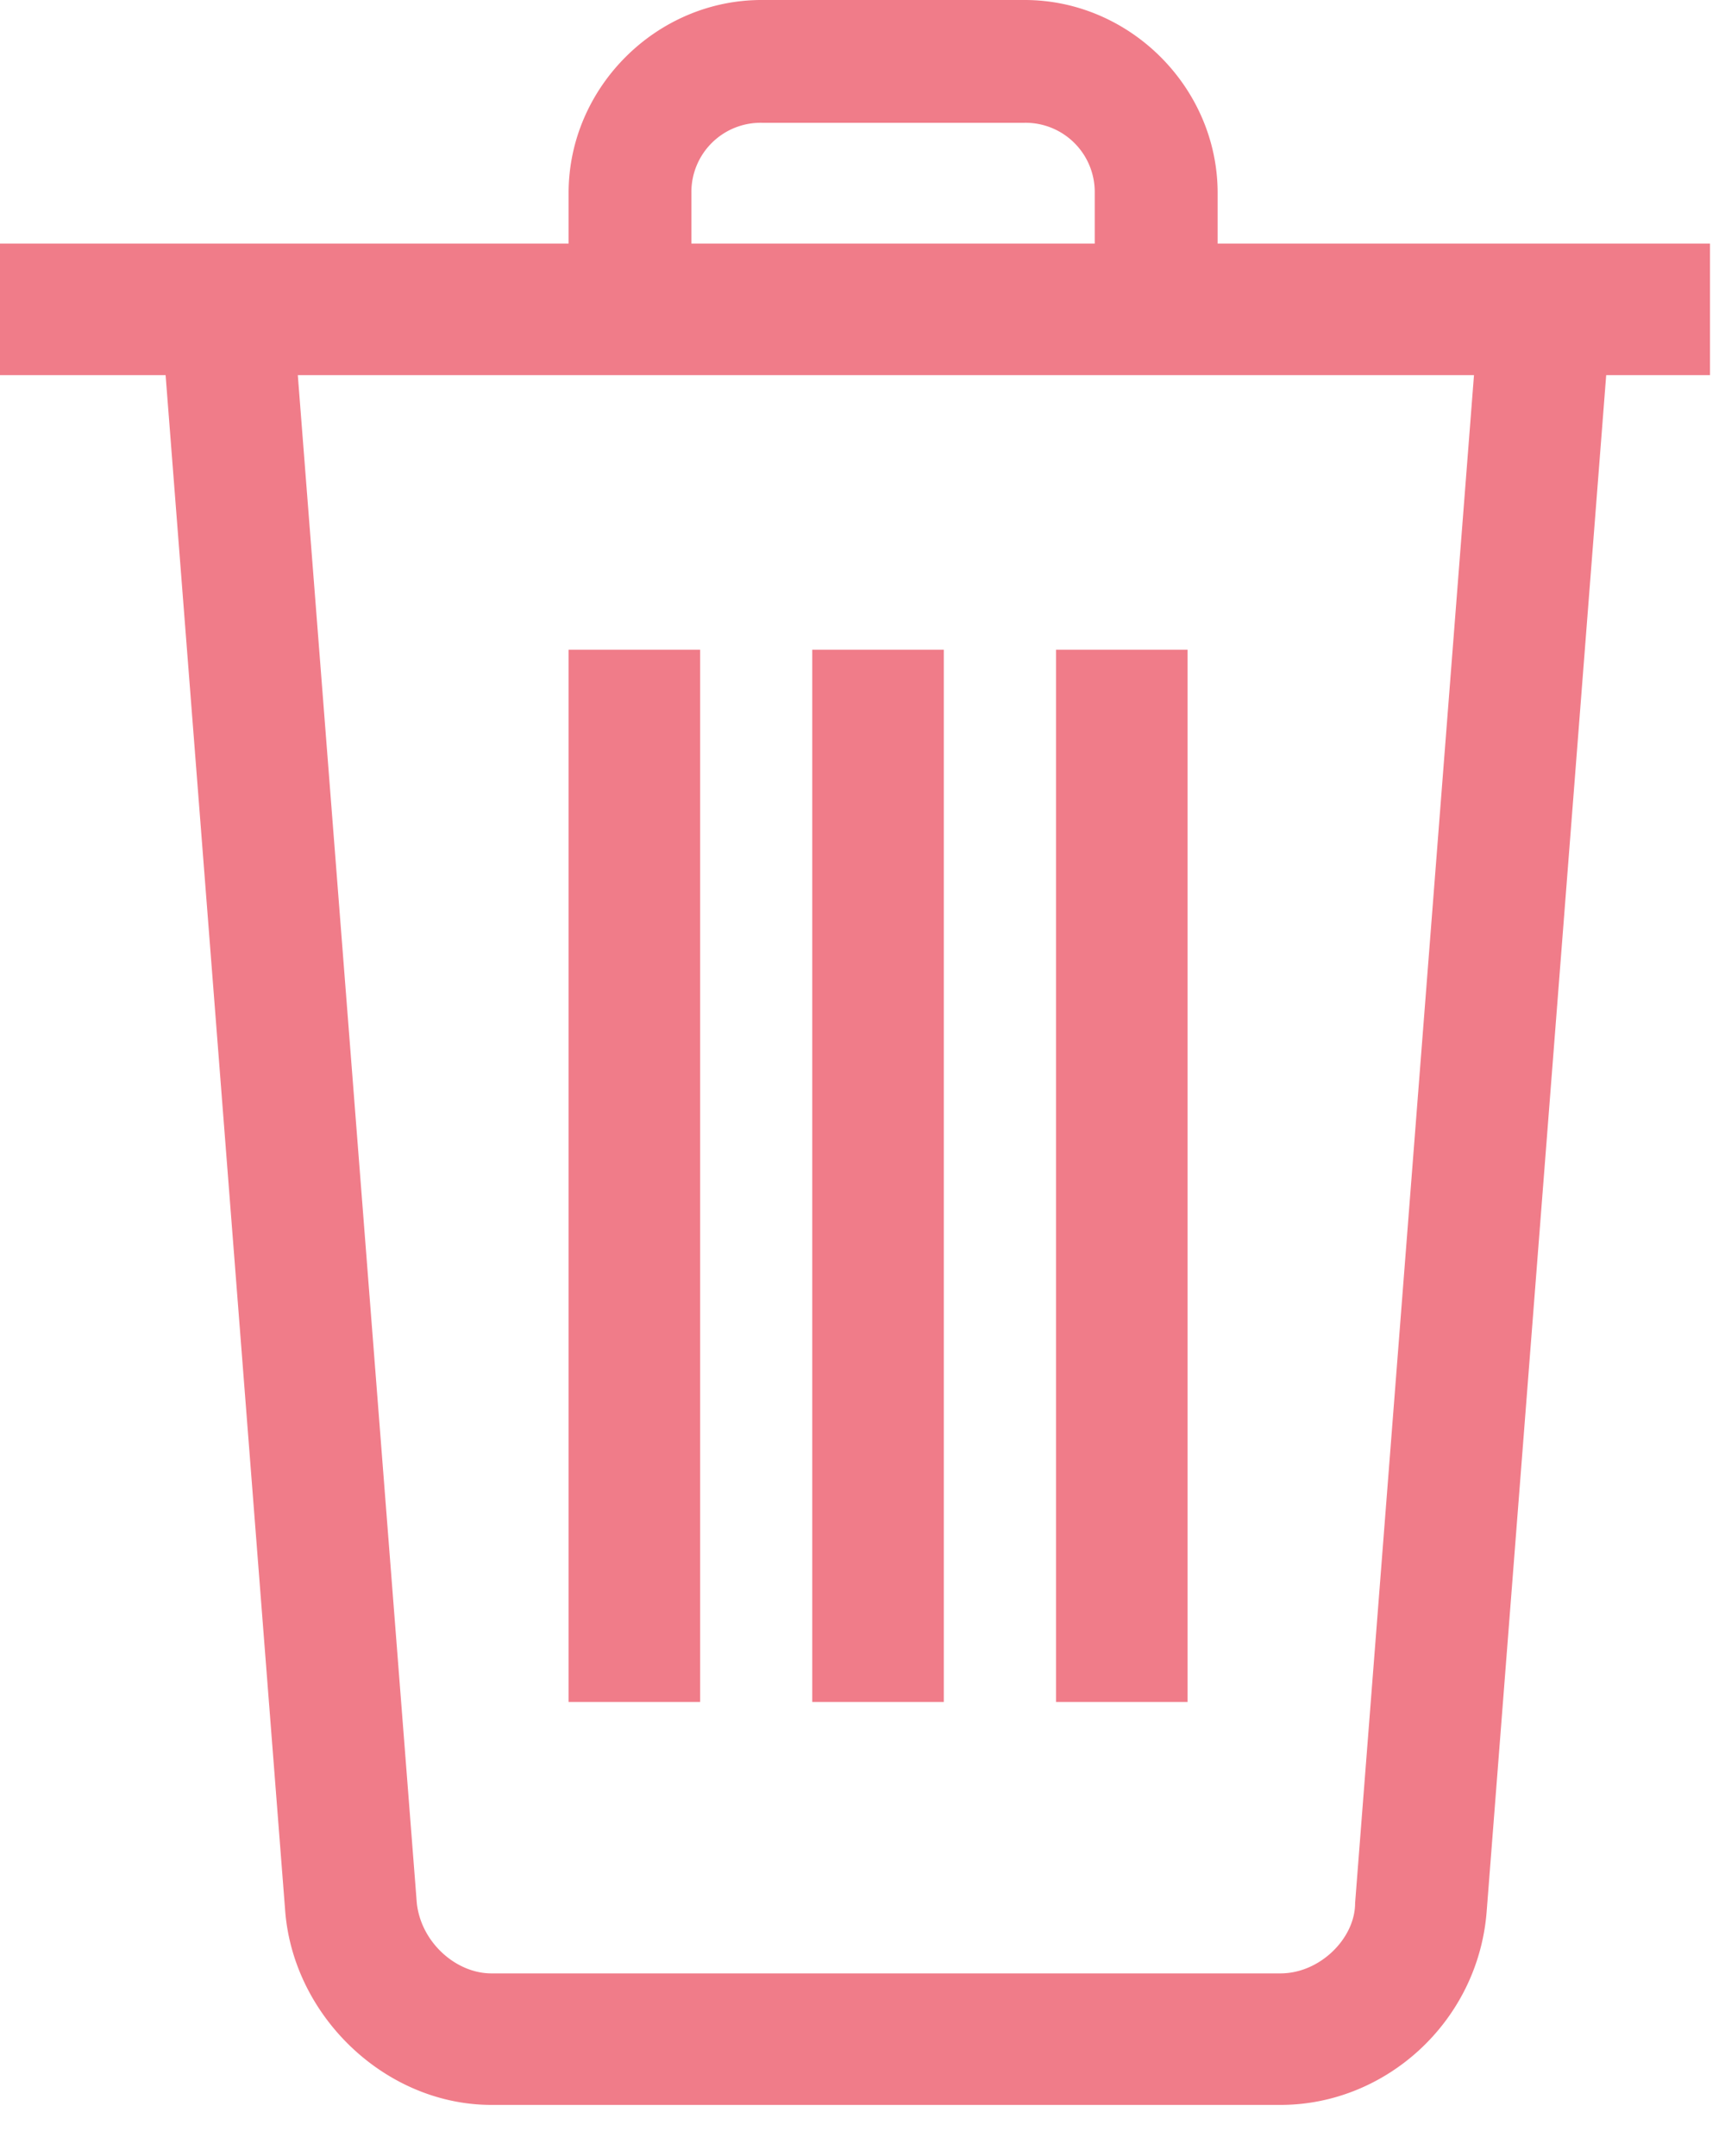 <svg xmlns="http://www.w3.org/2000/svg" width="16" height="20" viewBox="0 0 16 20">
    <g fill="#E94457" fill-rule="nonzero" opacity=".7">
        <path d="M5.274 6.027h1.22v9.761h-1.22zM7.534 6.027h1.22v9.761h-1.22zM9.795 6.027h1.22v9.761h-1.22zM0 2.26h15.861v1.22H0z"/>
        <path d="M11.293 3.01h-1.139V1.79a.642.642 0 0 0-.65-.651h-2.44a.642.642 0 0 0-.651.65v1.22H5.274V1.79C5.274.813 6.087 0 7.064 0h2.44c.976 0 1.79.813 1.79 1.79v1.22M11.878 19.526h-7.32c-.977 0-1.831-.814-1.912-1.79L1.506 3.095l1.22-.081 1.14 14.64c.04.367.366.652.691.652h7.32c.367 0 .692-.326.692-.651l1.139-14.641 1.22.081-1.139 14.641c-.081 1.017-.935 1.79-1.911 1.79"/>
    </g>
</svg>
